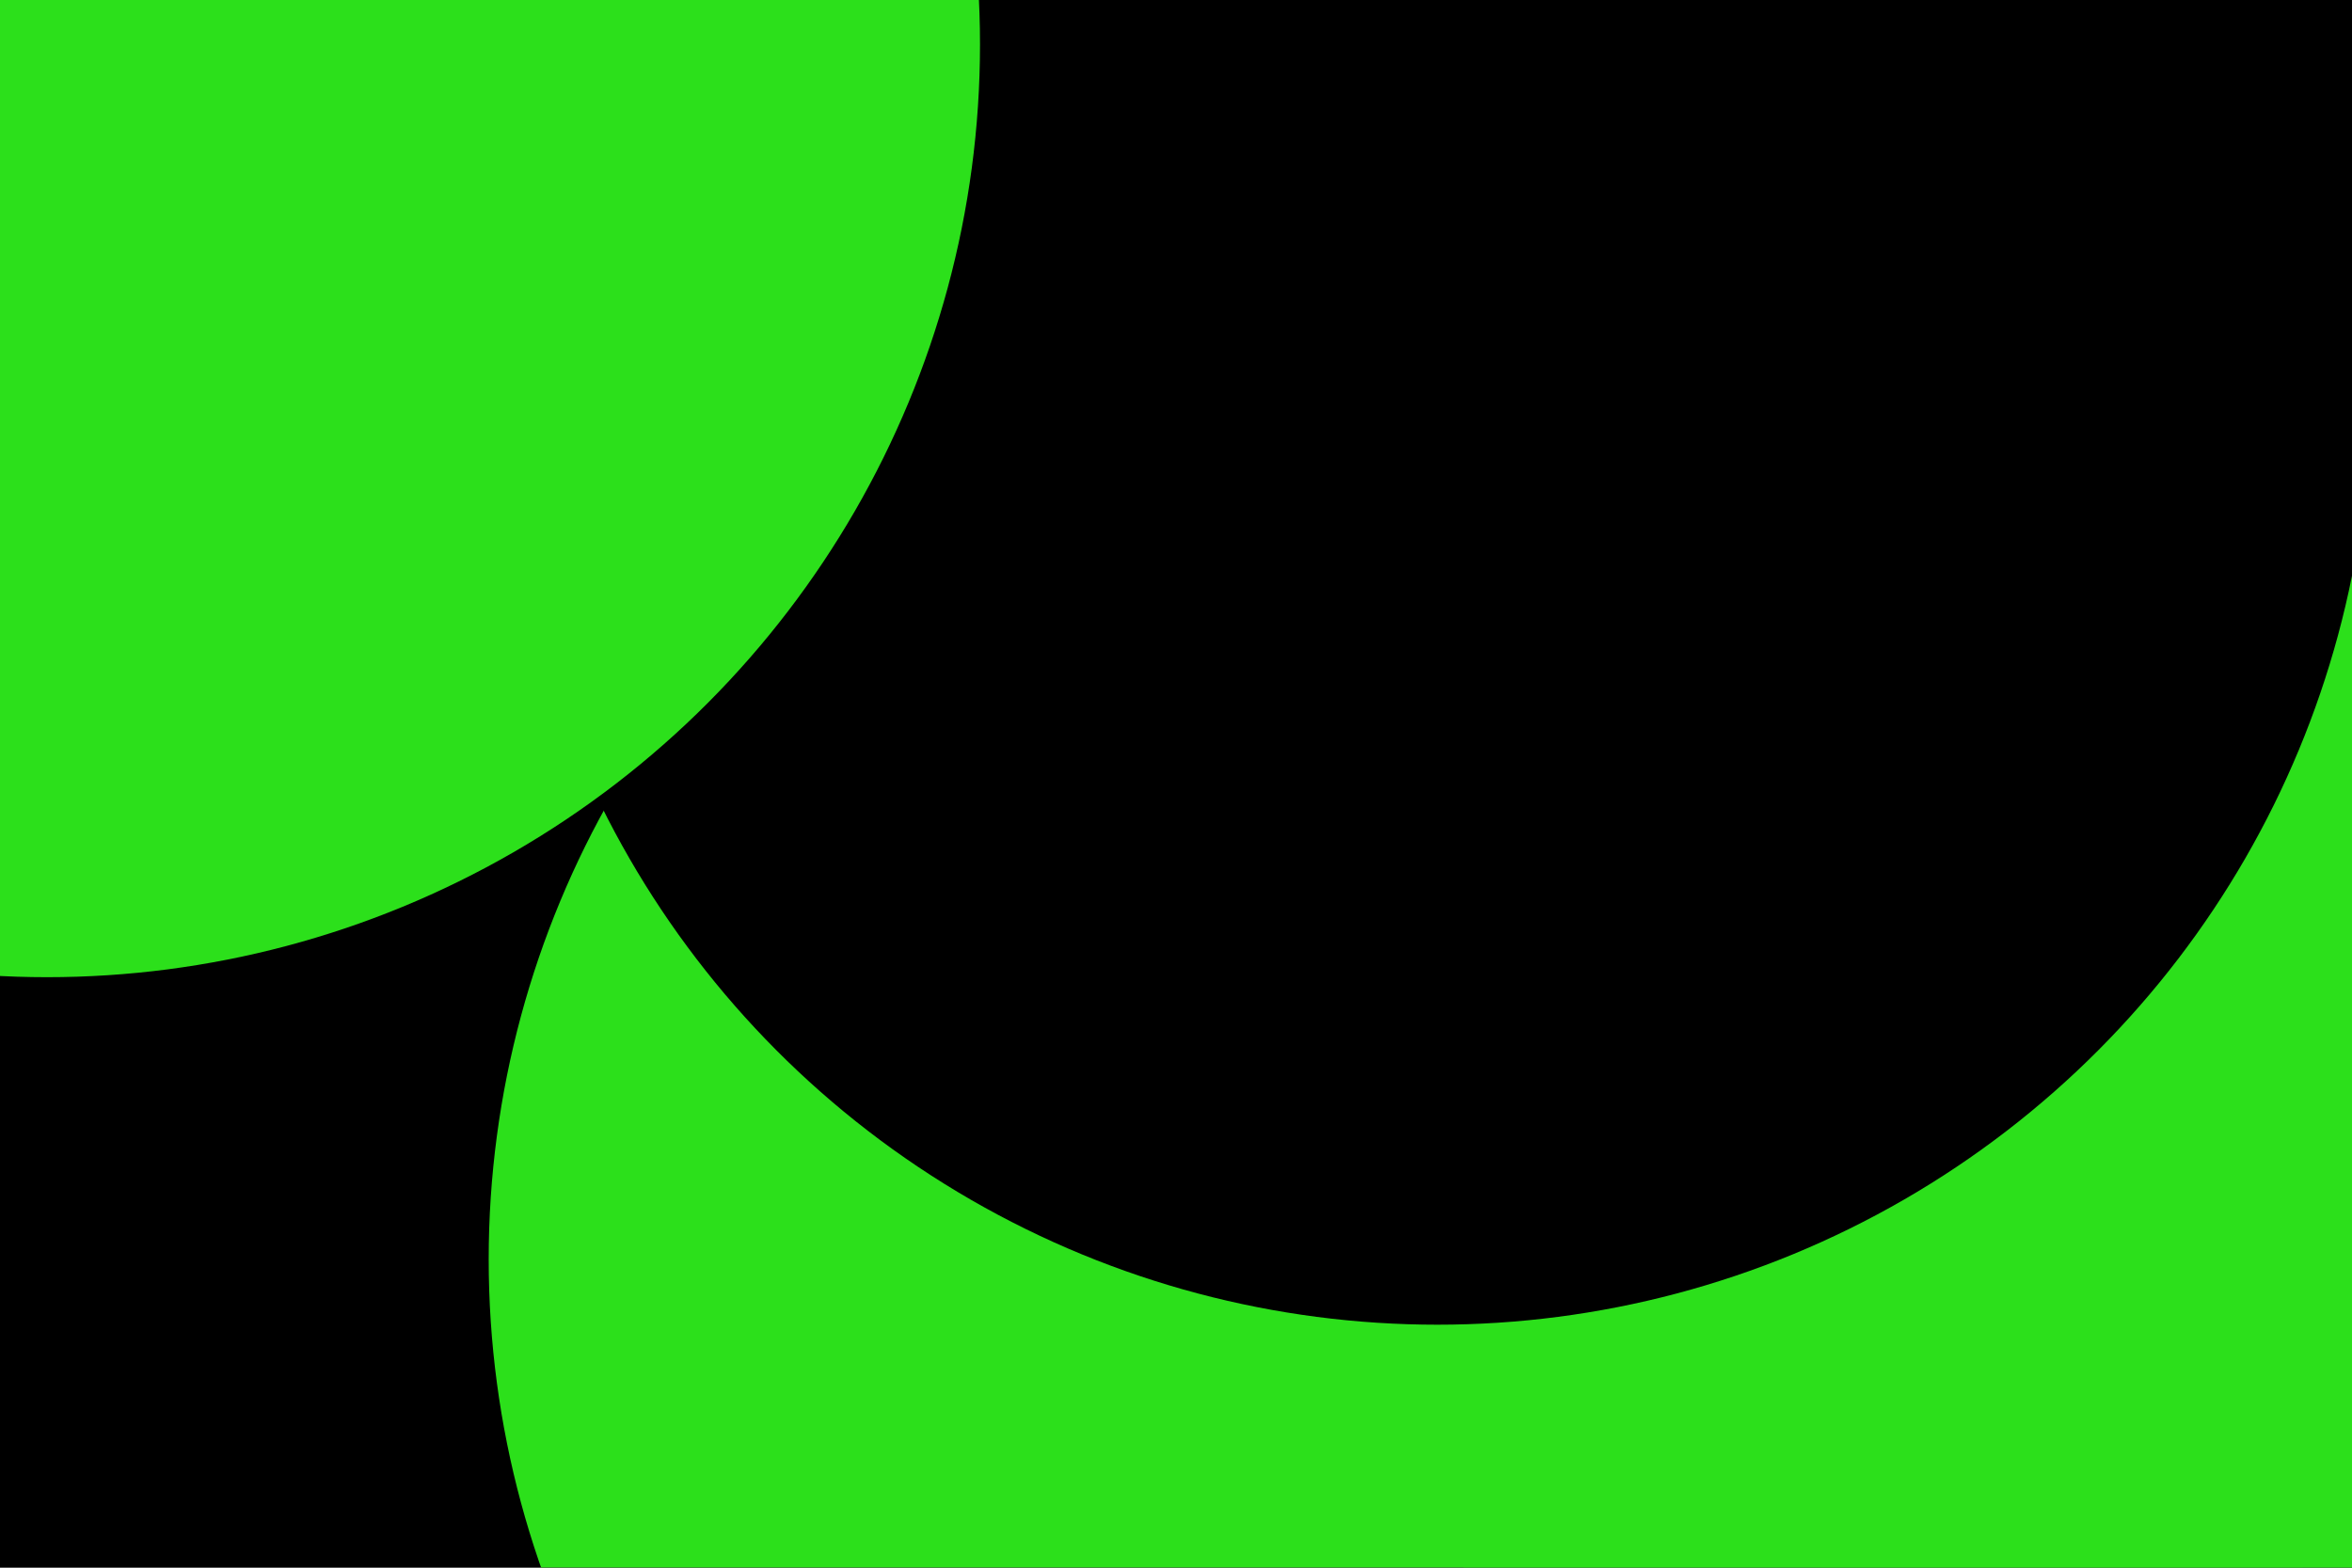 <svg id="visual" viewBox="0 0 900 600" width="900" height="600" xmlns="http://www.w3.org/2000/svg" xmlns:xlink="http://www.w3.org/1999/xlink" version="1.1"><defs><filter id="blur1" x="-10%" y="-10%" width="120%" height="120%"><feFlood flood-opacity="0" result="BackgroundImageFix"></feFlood><feBlend mode="normal" in="SourceGraphic" in2="BackgroundImageFix" result="shape"></feBlend><feGaussianBlur stdDeviation="161" result="effect1_foregroundBlur"></feGaussianBlur></filter></defs><rect width="900" height="600" fill="#000000"></rect><g filter="url(#blur1)"><circle cx="806" cy="260" fill="#2ce01b" r="357"></circle><circle cx="845" cy="20" fill="#000000" r="357"></circle><circle cx="544" cy="482" fill="#2ce01b" r="357"></circle><circle cx="898" cy="485" fill="#2ce01b" r="357"></circle><circle cx="550" cy="150" fill="#000000" r="357"></circle><circle cx="18" cy="17" fill="#2ce01b" r="357"></circle></g></svg>